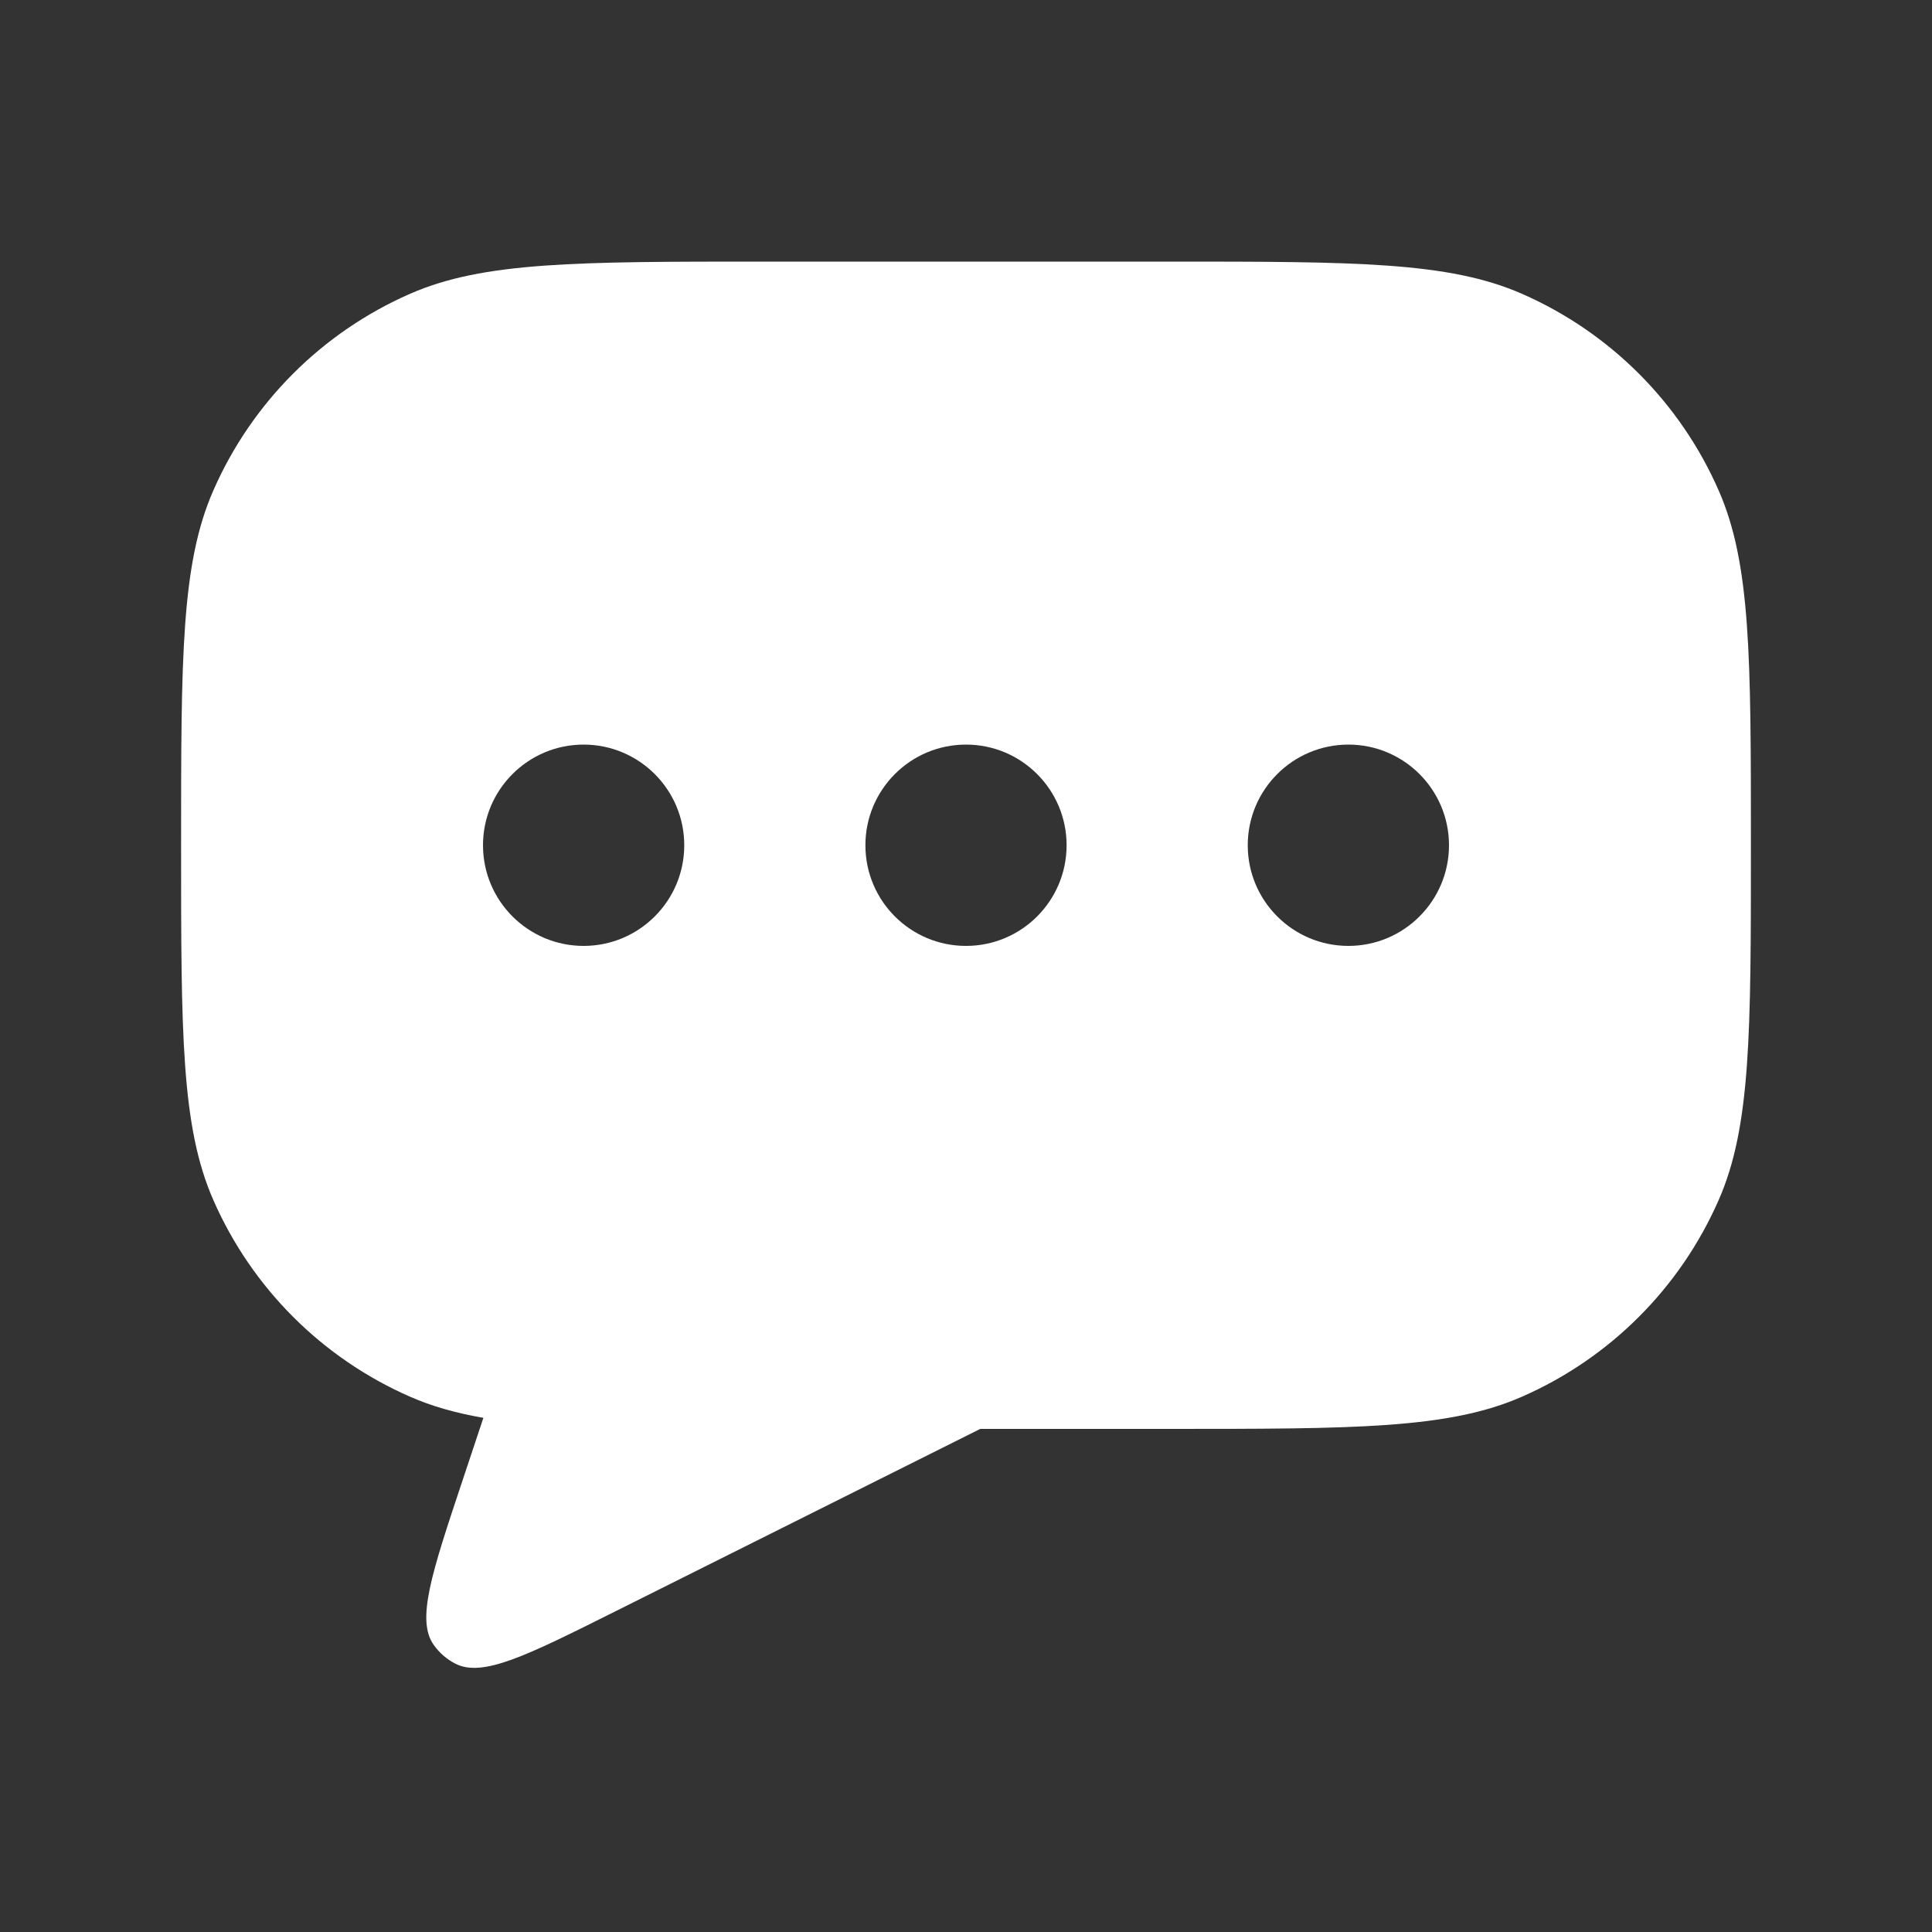 <svg width="30" height="30" viewBox="0 0 30 30" fill="none" xmlns="http://www.w3.org/2000/svg">
<rect x="0" y="0" width="30" height="30" fill="#333333" stroke="none"/>
<path fill-rule="evenodd" clip-rule="evenodd" d="M18.125 22.188H15.221L9.539 25.029C8.174 25.711 7.492 26.052 7.068 25.832C6.937 25.764 6.823 25.666 6.737 25.545C6.459 25.157 6.701 24.433 7.183 22.986L7.506 22.016C7.077 21.942 6.707 21.837 6.365 21.687C5.001 21.089 3.911 19.999 3.313 18.635C2.812 17.495 2.812 16.038 2.812 13.125C2.812 10.212 2.812 8.755 3.313 7.615C3.911 6.251 5.001 5.161 6.365 4.563C7.505 4.062 8.962 4.062 11.875 4.062H18.125C21.038 4.062 22.495 4.062 23.635 4.563C24.999 5.161 26.089 6.251 26.687 7.615C27.188 8.755 27.188 10.212 27.188 13.125C27.188 16.038 27.188 17.495 26.687 18.635C26.089 19.999 24.999 21.089 23.635 21.687C22.495 22.188 21.038 22.188 18.125 22.188ZM7.5 13.125C7.5 12.262 8.2 11.562 9.062 11.562C9.925 11.562 10.625 12.262 10.625 13.125C10.625 13.988 9.925 14.688 9.062 14.688C8.2 14.688 7.5 13.988 7.5 13.125ZM13.438 13.125C13.438 12.262 14.137 11.562 15 11.562C15.863 11.562 16.562 12.262 16.562 13.125C16.562 13.988 15.863 14.688 15 14.688C14.137 14.688 13.438 13.988 13.438 13.125ZM20.938 11.562C20.075 11.562 19.375 12.262 19.375 13.125C19.375 13.988 20.075 14.688 20.938 14.688C21.8 14.688 22.5 13.988 22.5 13.125C22.5 12.262 21.8 11.562 20.938 11.562Z" fill="white"/>
</svg>
